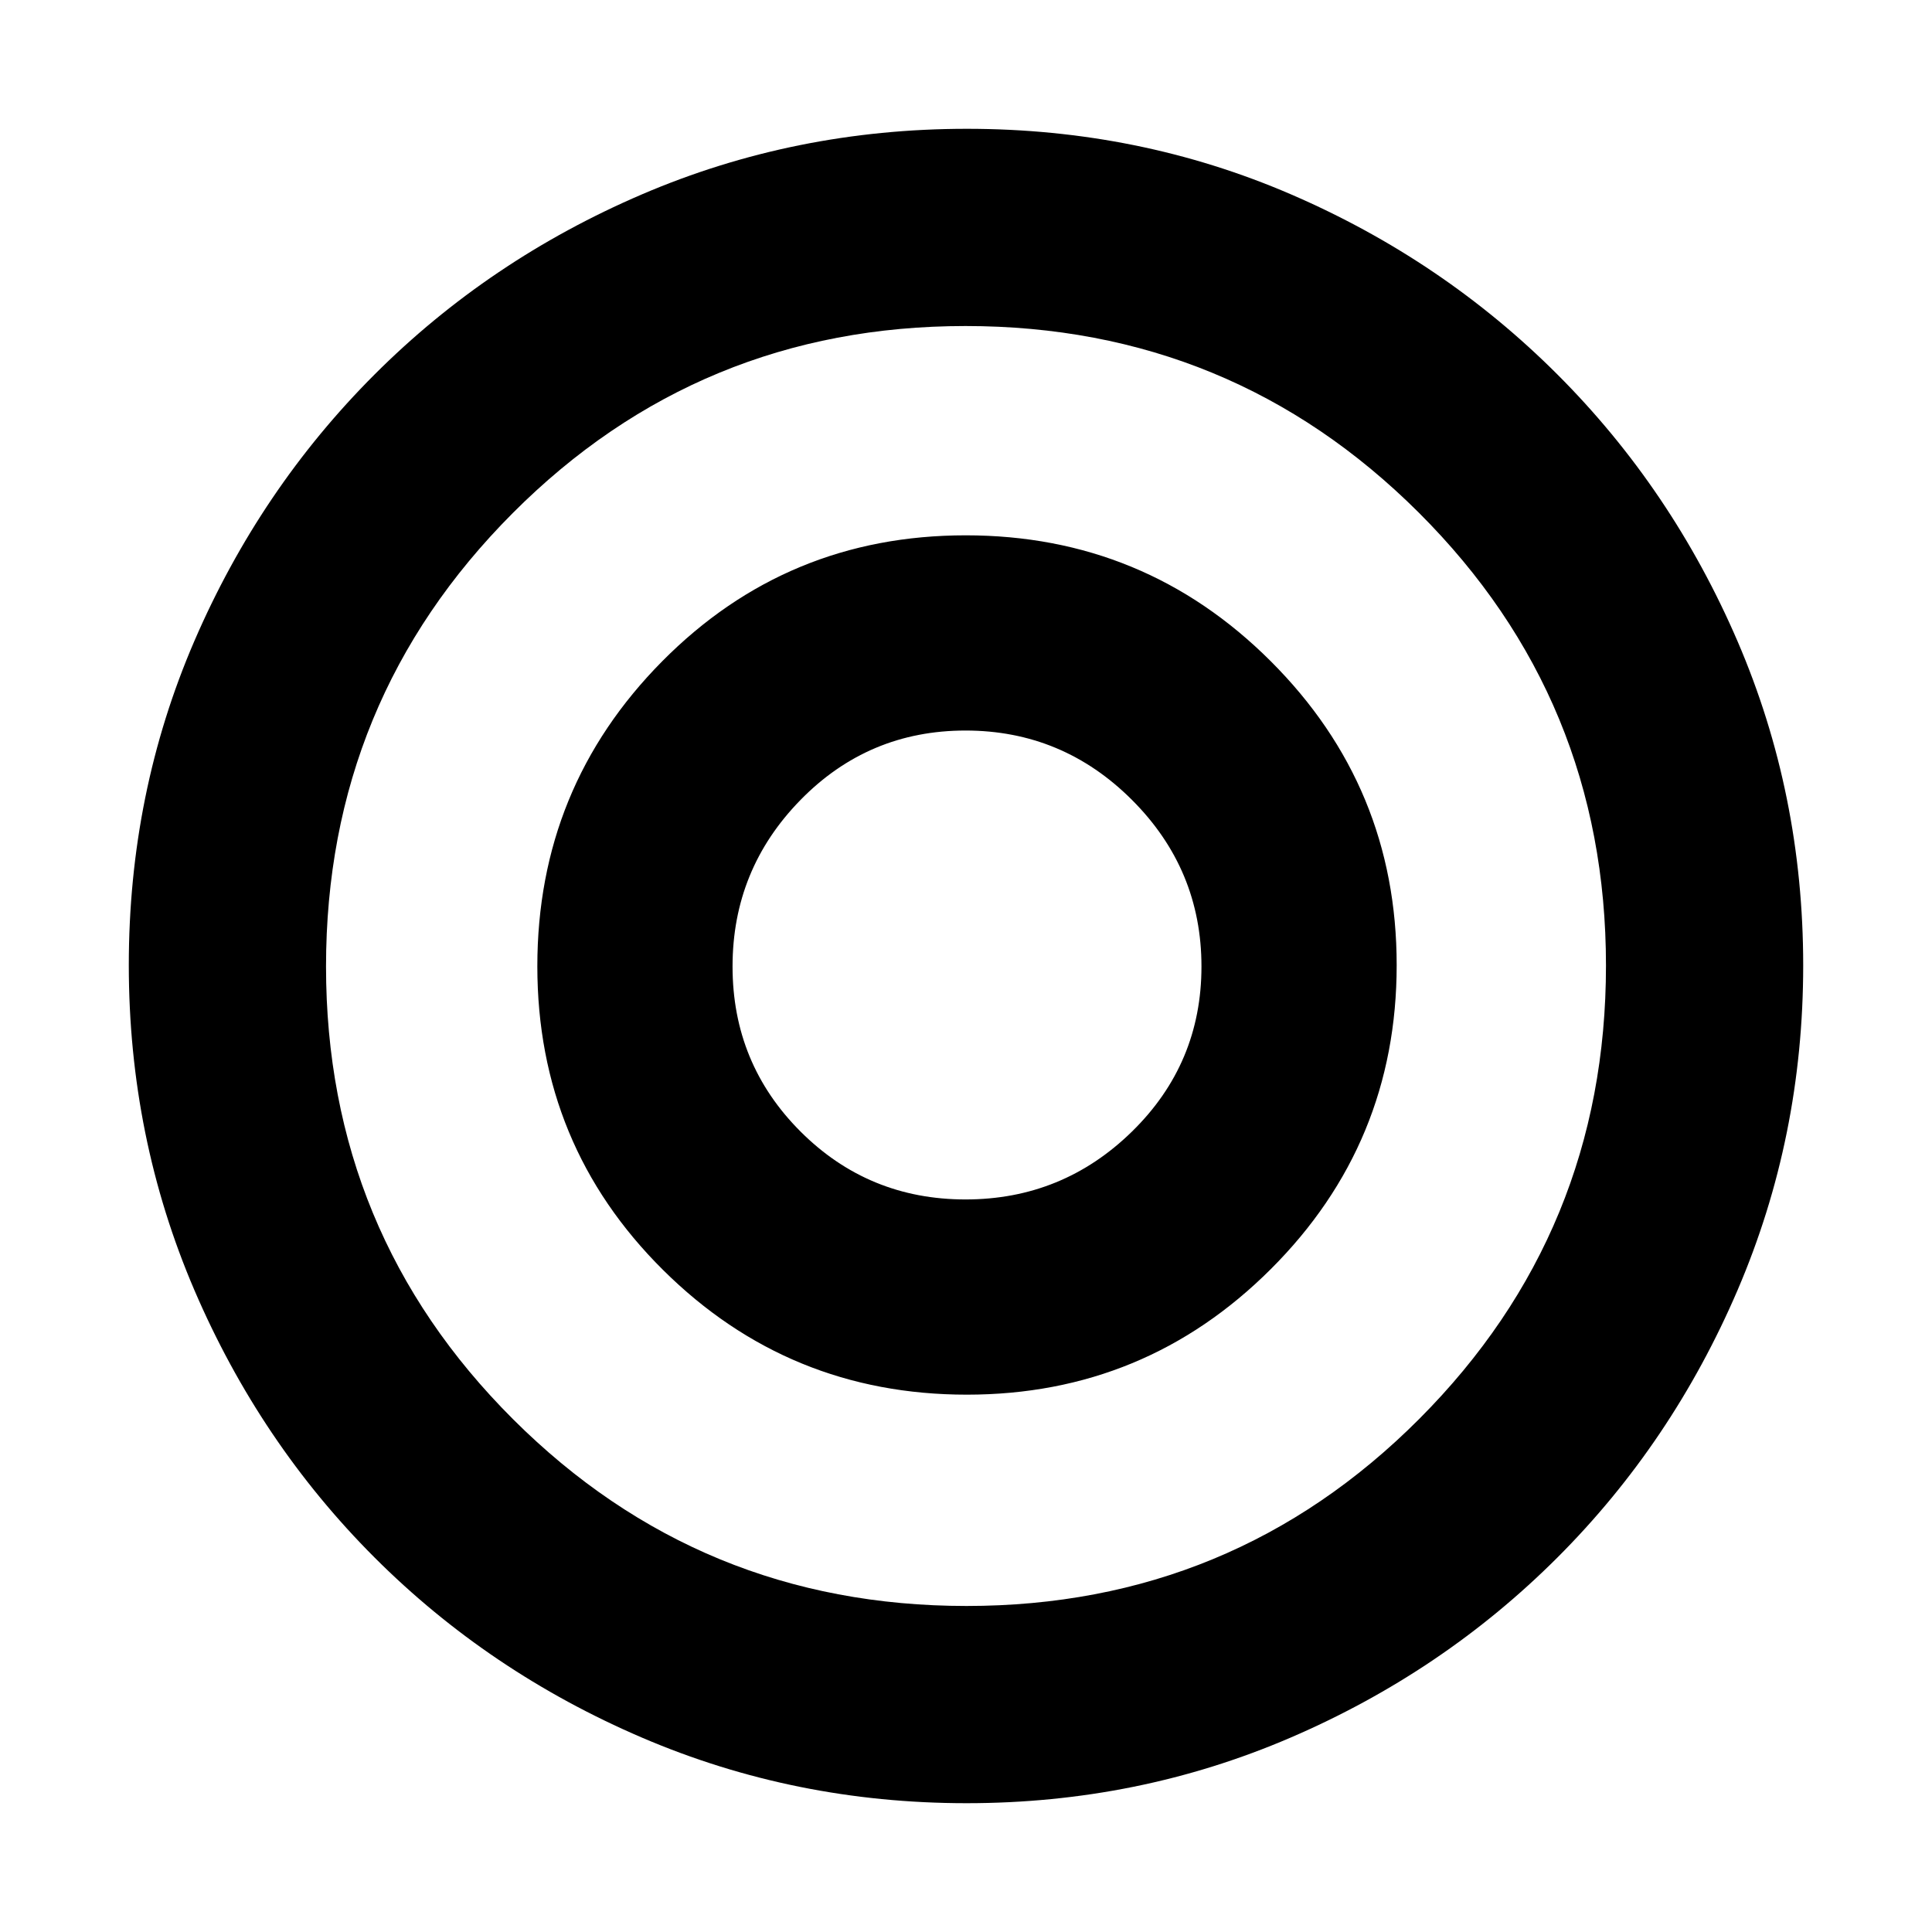 <svg xmlns="http://www.w3.org/2000/svg" height="20" viewBox="0 -960 960 960" width="20"><path d="M479.76-364q-48.23 0-82-33.76-33.76-33.77-33.76-82 0-48.24 33.76-82.74 33.77-34.5 82-34.5 48.24 0 82.74 34.5Q597-528 597-479.76q0 48.23-34.5 82Q528-364 479.76-364Zm.52 300Q395-64 319.01-96.58q-75.98-32.59-132.91-89.52-56.93-56.93-89.52-132.87Q64-394.92 64-480.46t32.58-161.03q32.59-75.48 89.52-132.41 56.93-56.93 132.87-89.52Q394.92-896 480.46-896t161.03 32.58q75.48 32.59 132.41 89.52 56.93 56.93 89.52 132.64Q896-565.55 896-480.28q0 85.28-32.58 161.27-32.59 75.98-89.52 132.91-56.93 56.93-132.64 89.52Q565.55-64 480.28-64Zm-.05-98q132.26 0 225.02-92.98Q798-347.97 798-480.23t-92.98-225.02Q612.03-798 479.77-798t-225.02 92.98Q162-612.03 162-479.77t92.98 225.02Q347.97-162 480.23-162ZM480-480Zm.43 213q88.57 0 151.07-62.43t62.5-151q0-88.57-62.63-151.07-62.64-62.5-151.5-62.5Q391-694 329-631.37q-62 62.64-62 151.5Q267-391 329.43-329t151 62Z"/></svg>